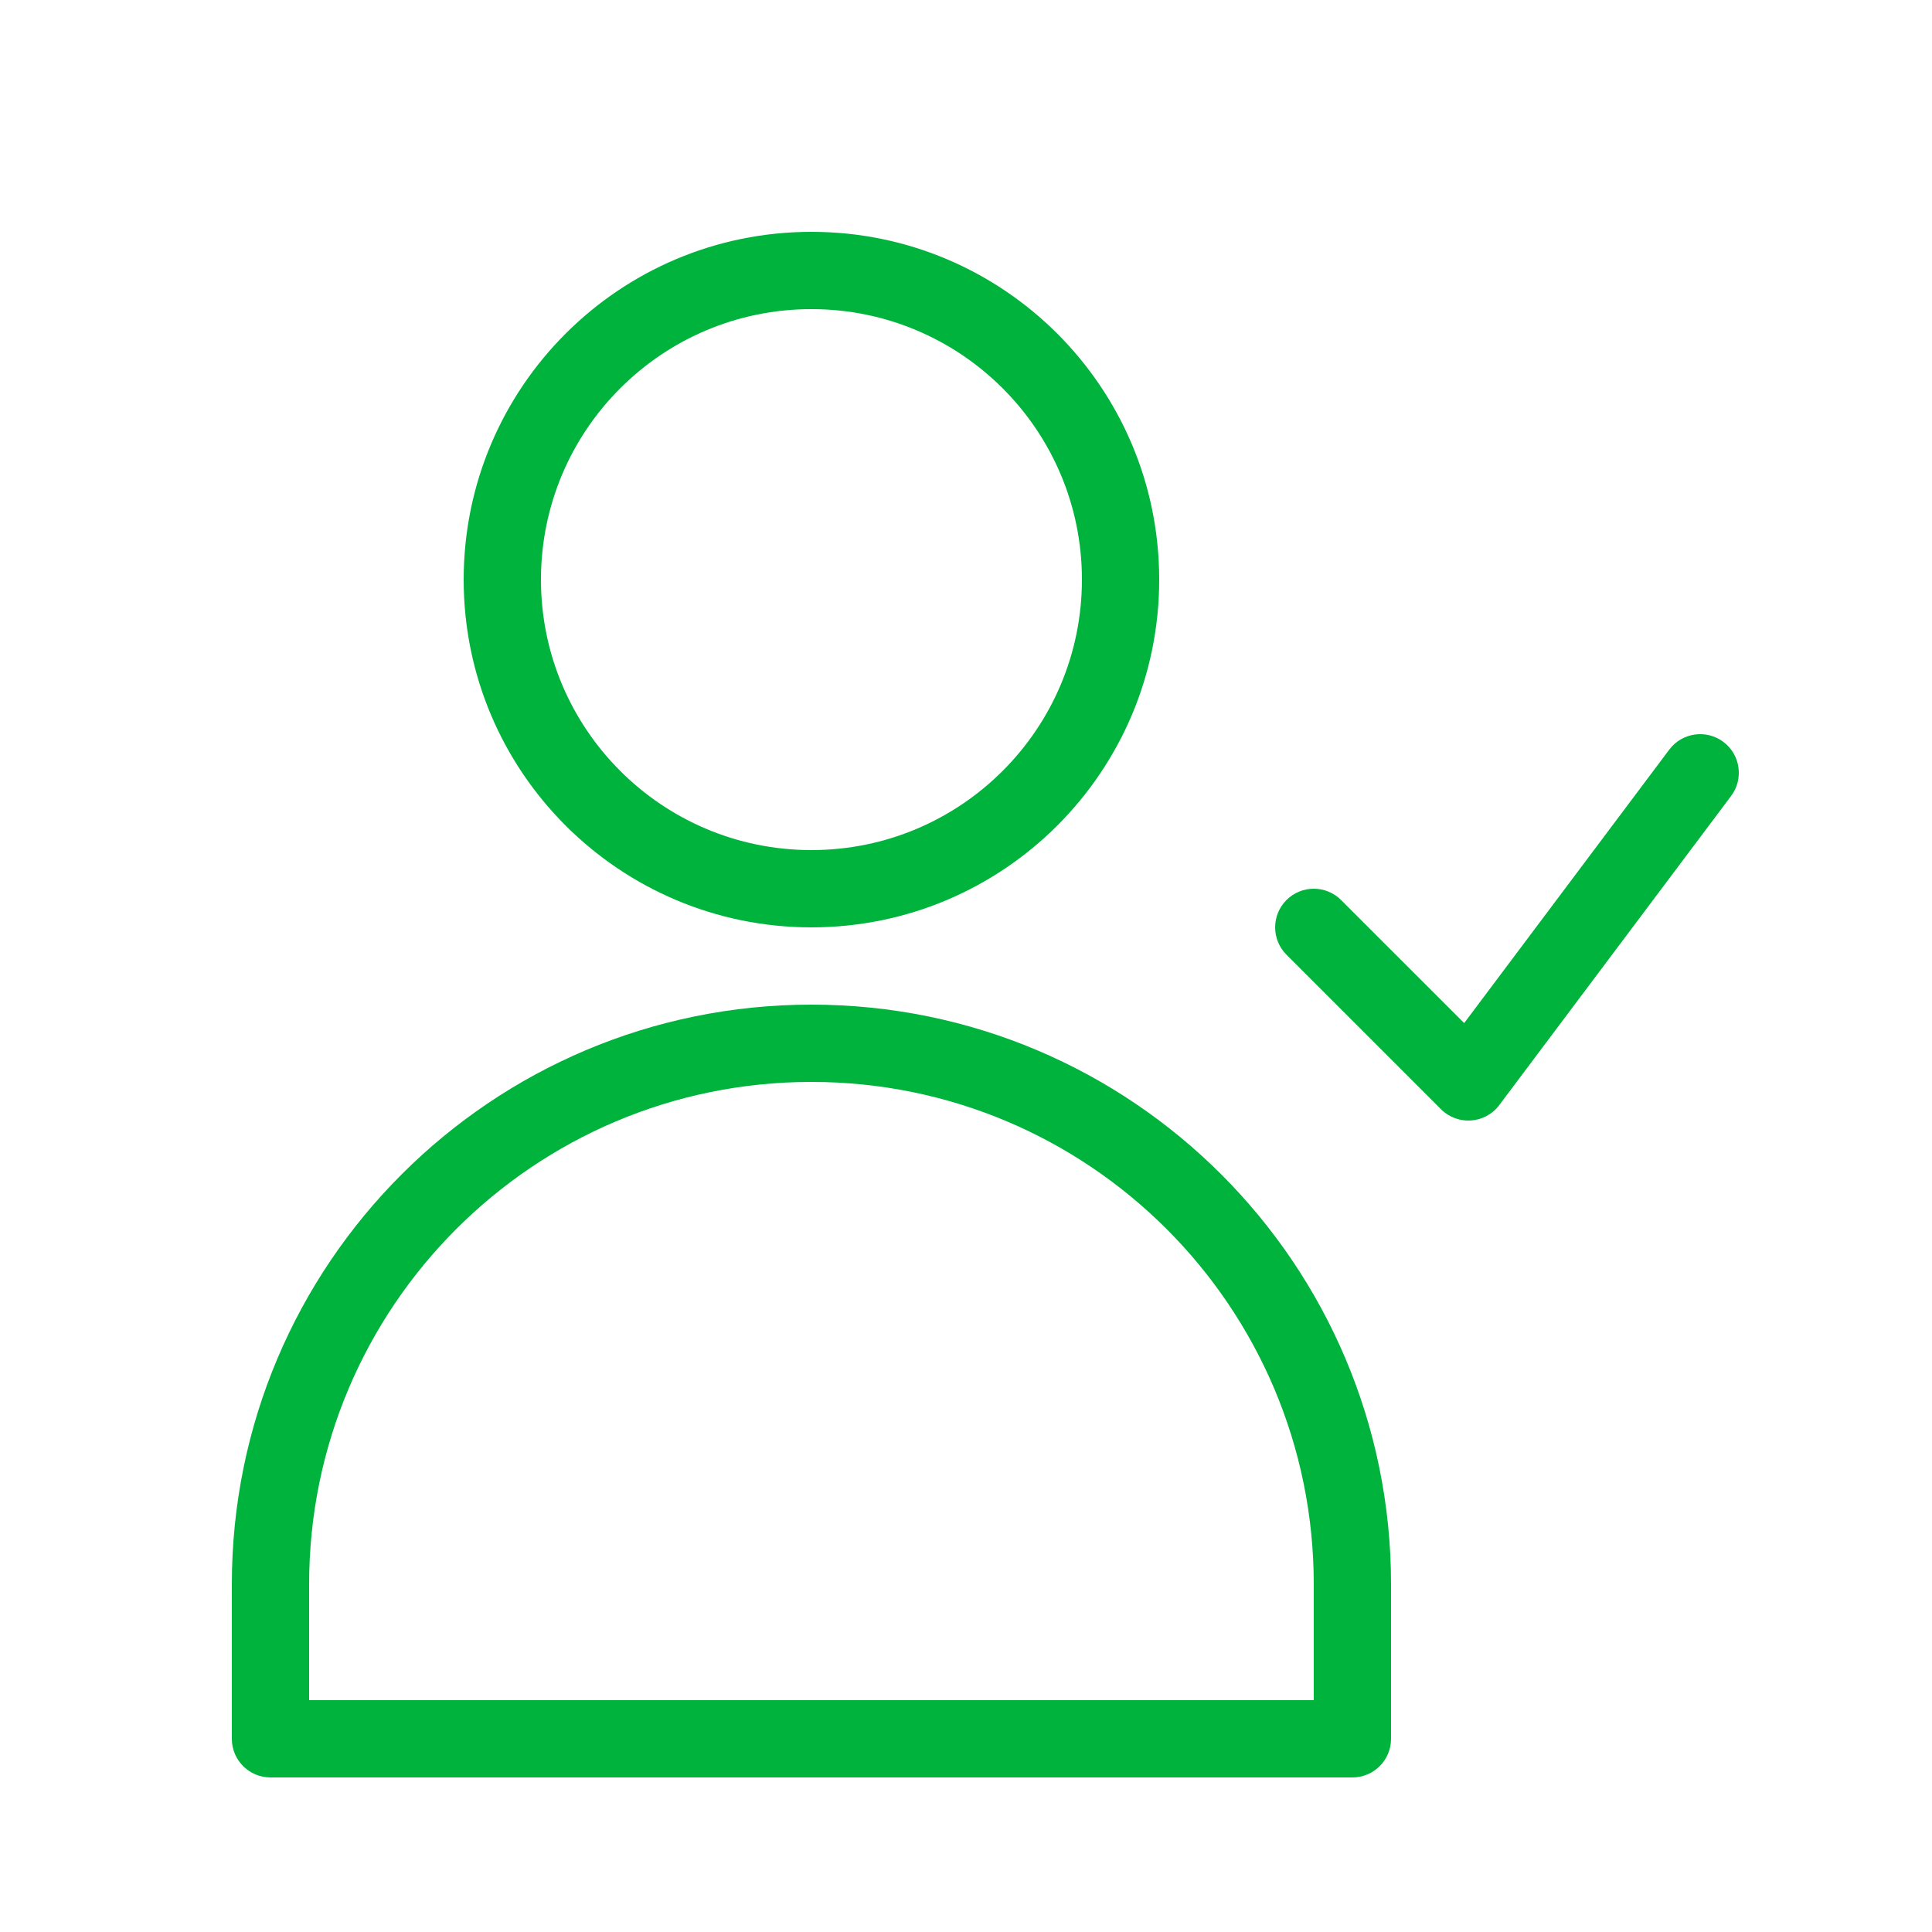 <svg width="80" height="80" viewBox="0 0 80 80" fill="none" xmlns="http://www.w3.org/2000/svg">
<g id="Iconography/Navigation/ic_User 1">
<path id="Path" fill-rule="evenodd" clip-rule="evenodd" d="M19.2 24C19.2 31.953 25.647 38.4 33.6 38.4C41.553 38.4 48 31.953 48 24C48 16.047 41.553 9.6 33.6 9.6C25.647 9.6 19.2 16.047 19.2 24ZM57.6 65.6C57.6 52.345 46.854 41.6 33.6 41.6C20.345 41.6 9.6 52.345 9.6 65.6V72C9.6 72.884 10.316 73.6 11.2 73.6H56C56.883 73.6 57.6 72.884 57.6 72V65.6ZM33.6 35.2C39.785 35.2 44.8 30.186 44.8 24C44.8 17.814 39.785 12.8 33.6 12.8C27.414 12.8 22.4 17.814 22.4 24C22.4 30.186 27.414 35.2 33.6 35.2ZM54.4 65.6V70.4H12.8V65.6C12.8 54.113 22.112 44.8 33.6 44.8C45.087 44.8 54.4 54.113 54.4 65.6Z" fill="#00B33C"/>
<path id="Path_2" d="M69.121 31.04C69.651 30.333 70.654 30.19 71.361 30.72C72.068 31.25 72.211 32.253 71.681 32.96L62.081 45.76C61.497 46.539 60.358 46.62 59.669 45.931L53.269 39.531C52.645 38.907 52.645 37.894 53.269 37.269C53.894 36.644 54.907 36.644 55.532 37.269L60.628 42.364L69.121 31.04Z" fill="#00B33C"/>
</g>
</svg>
